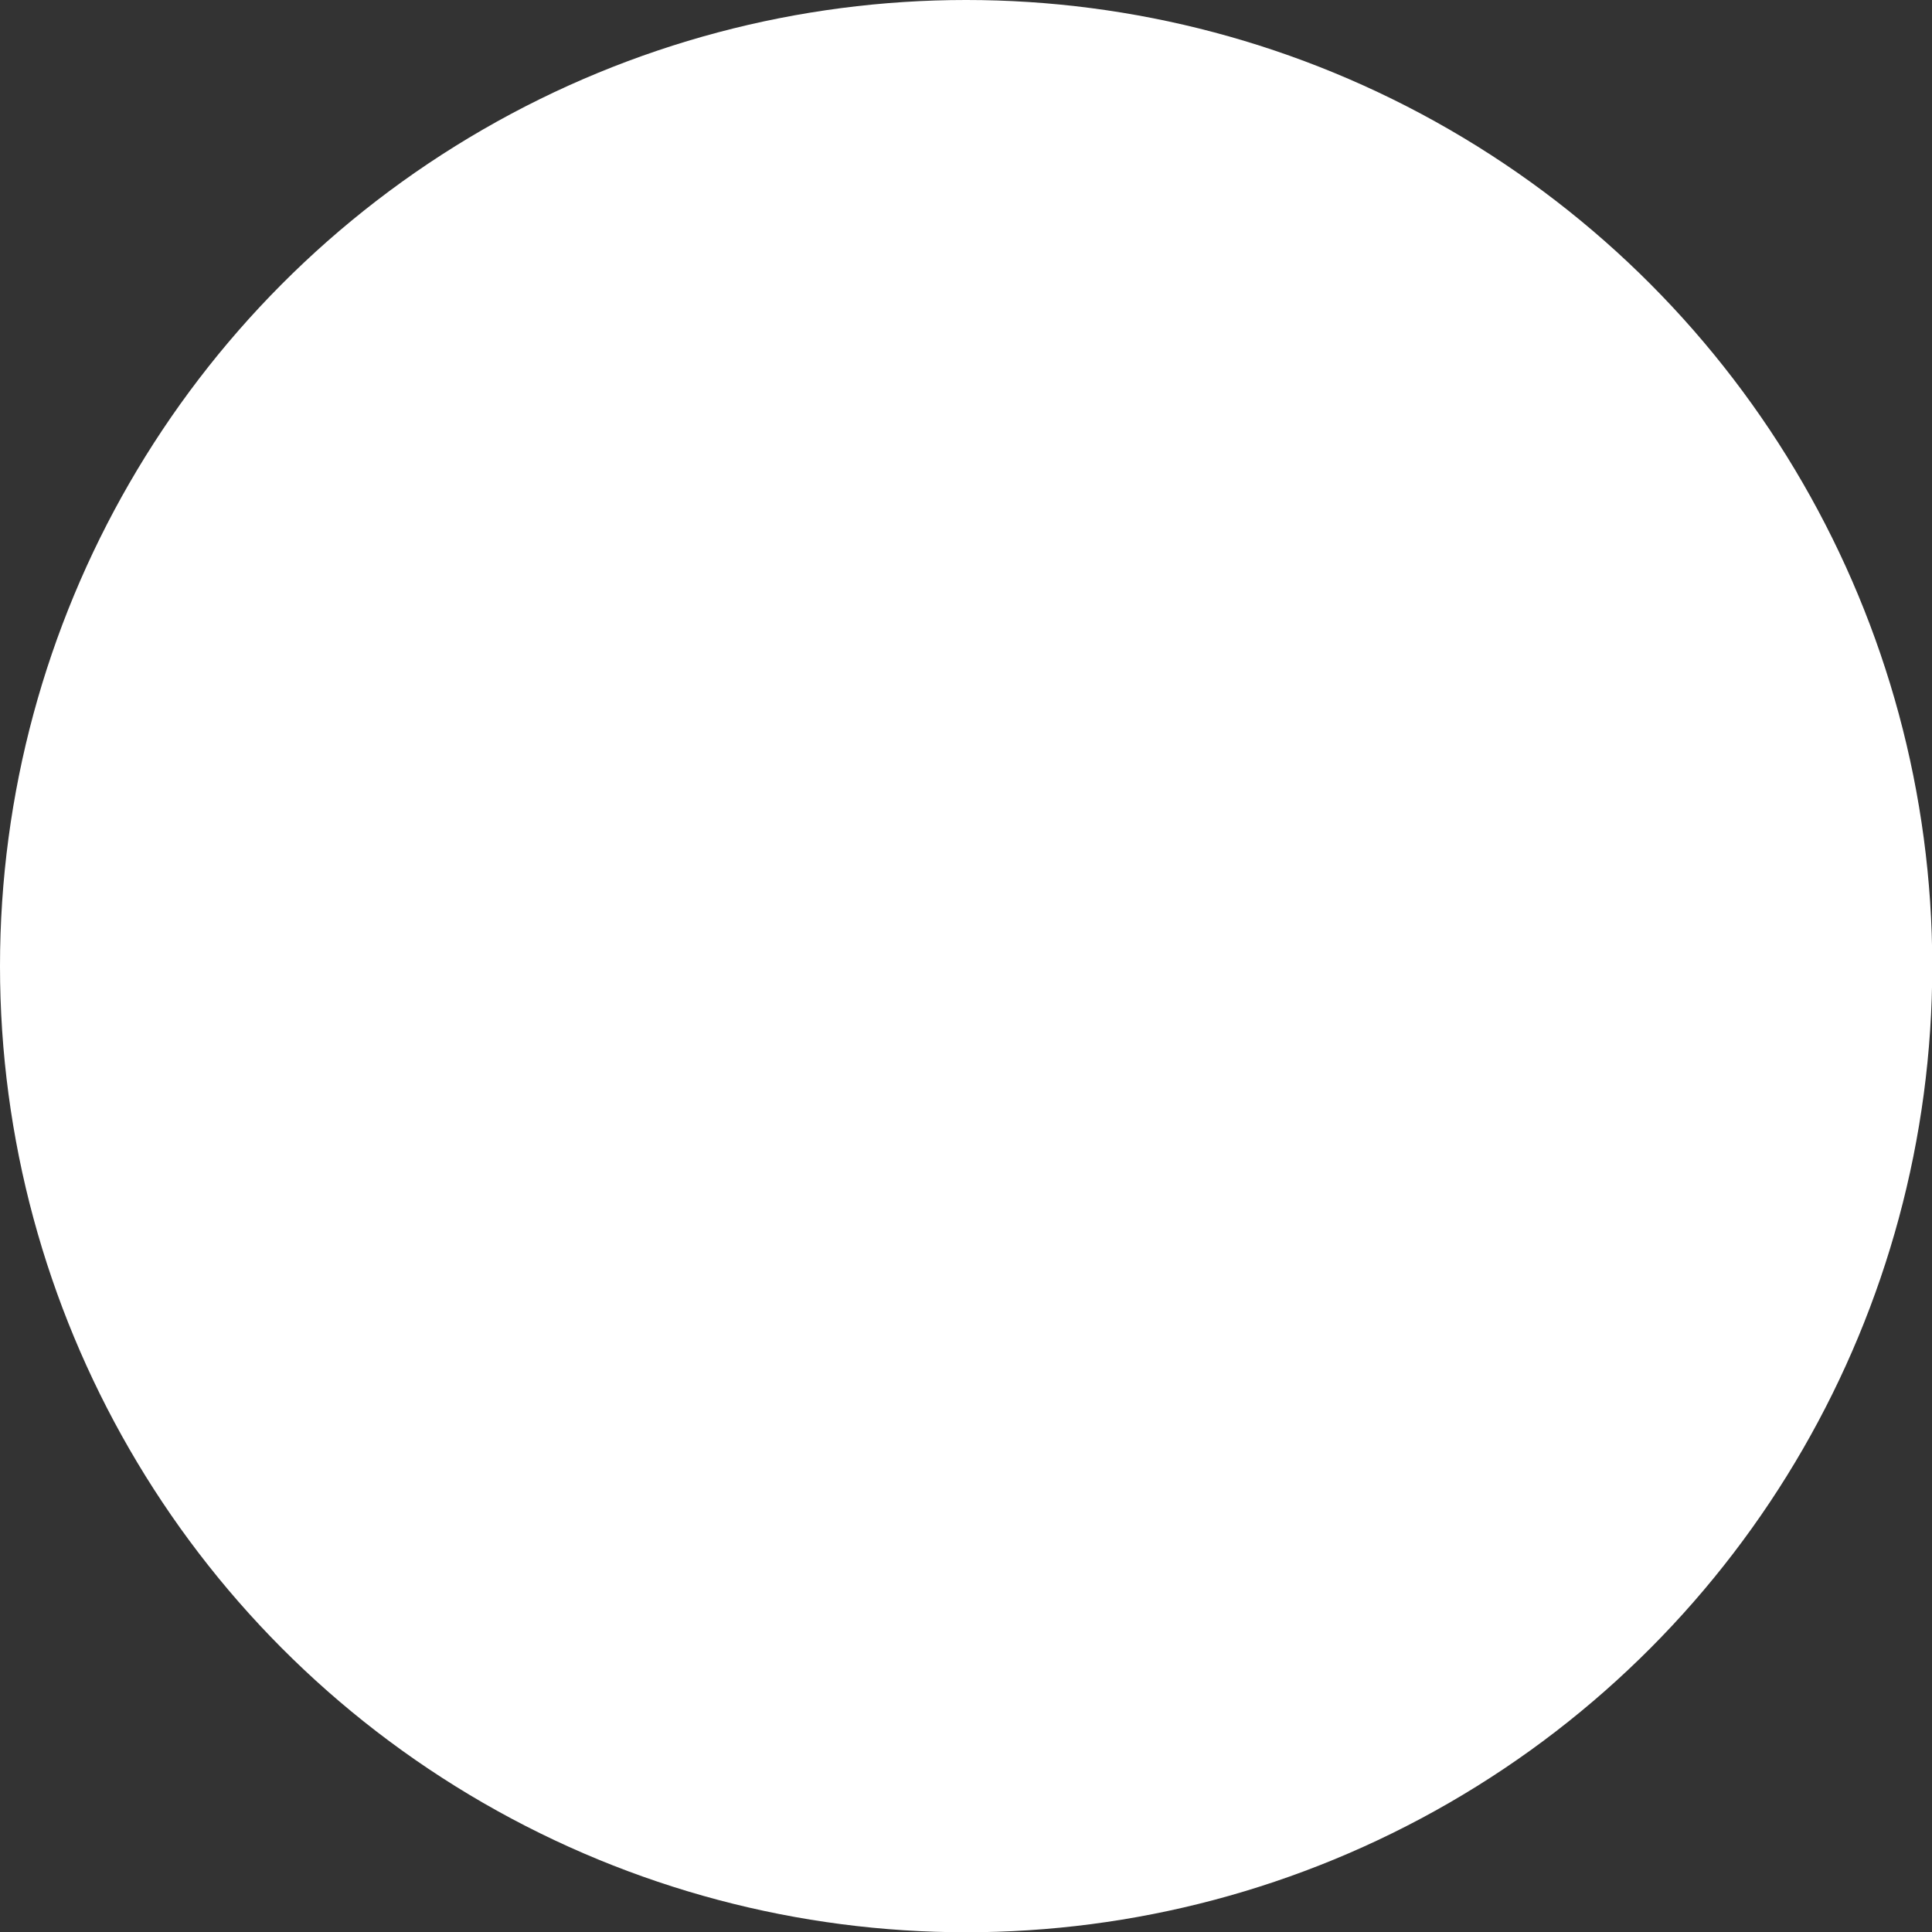 <svg xmlns="http://www.w3.org/2000/svg" width="7.329" height="7.329" viewBox="0 0 7.329 7.329">
  <rect x="0" y="0" width="7.329" height="7.329" fill="#333333" stroke="none"/>
  <circle id="Ellipse_38" data-name="Ellipse 38" cx="3.665" cy="3.665" r="3.665" fill="#fff"/>
</svg>
